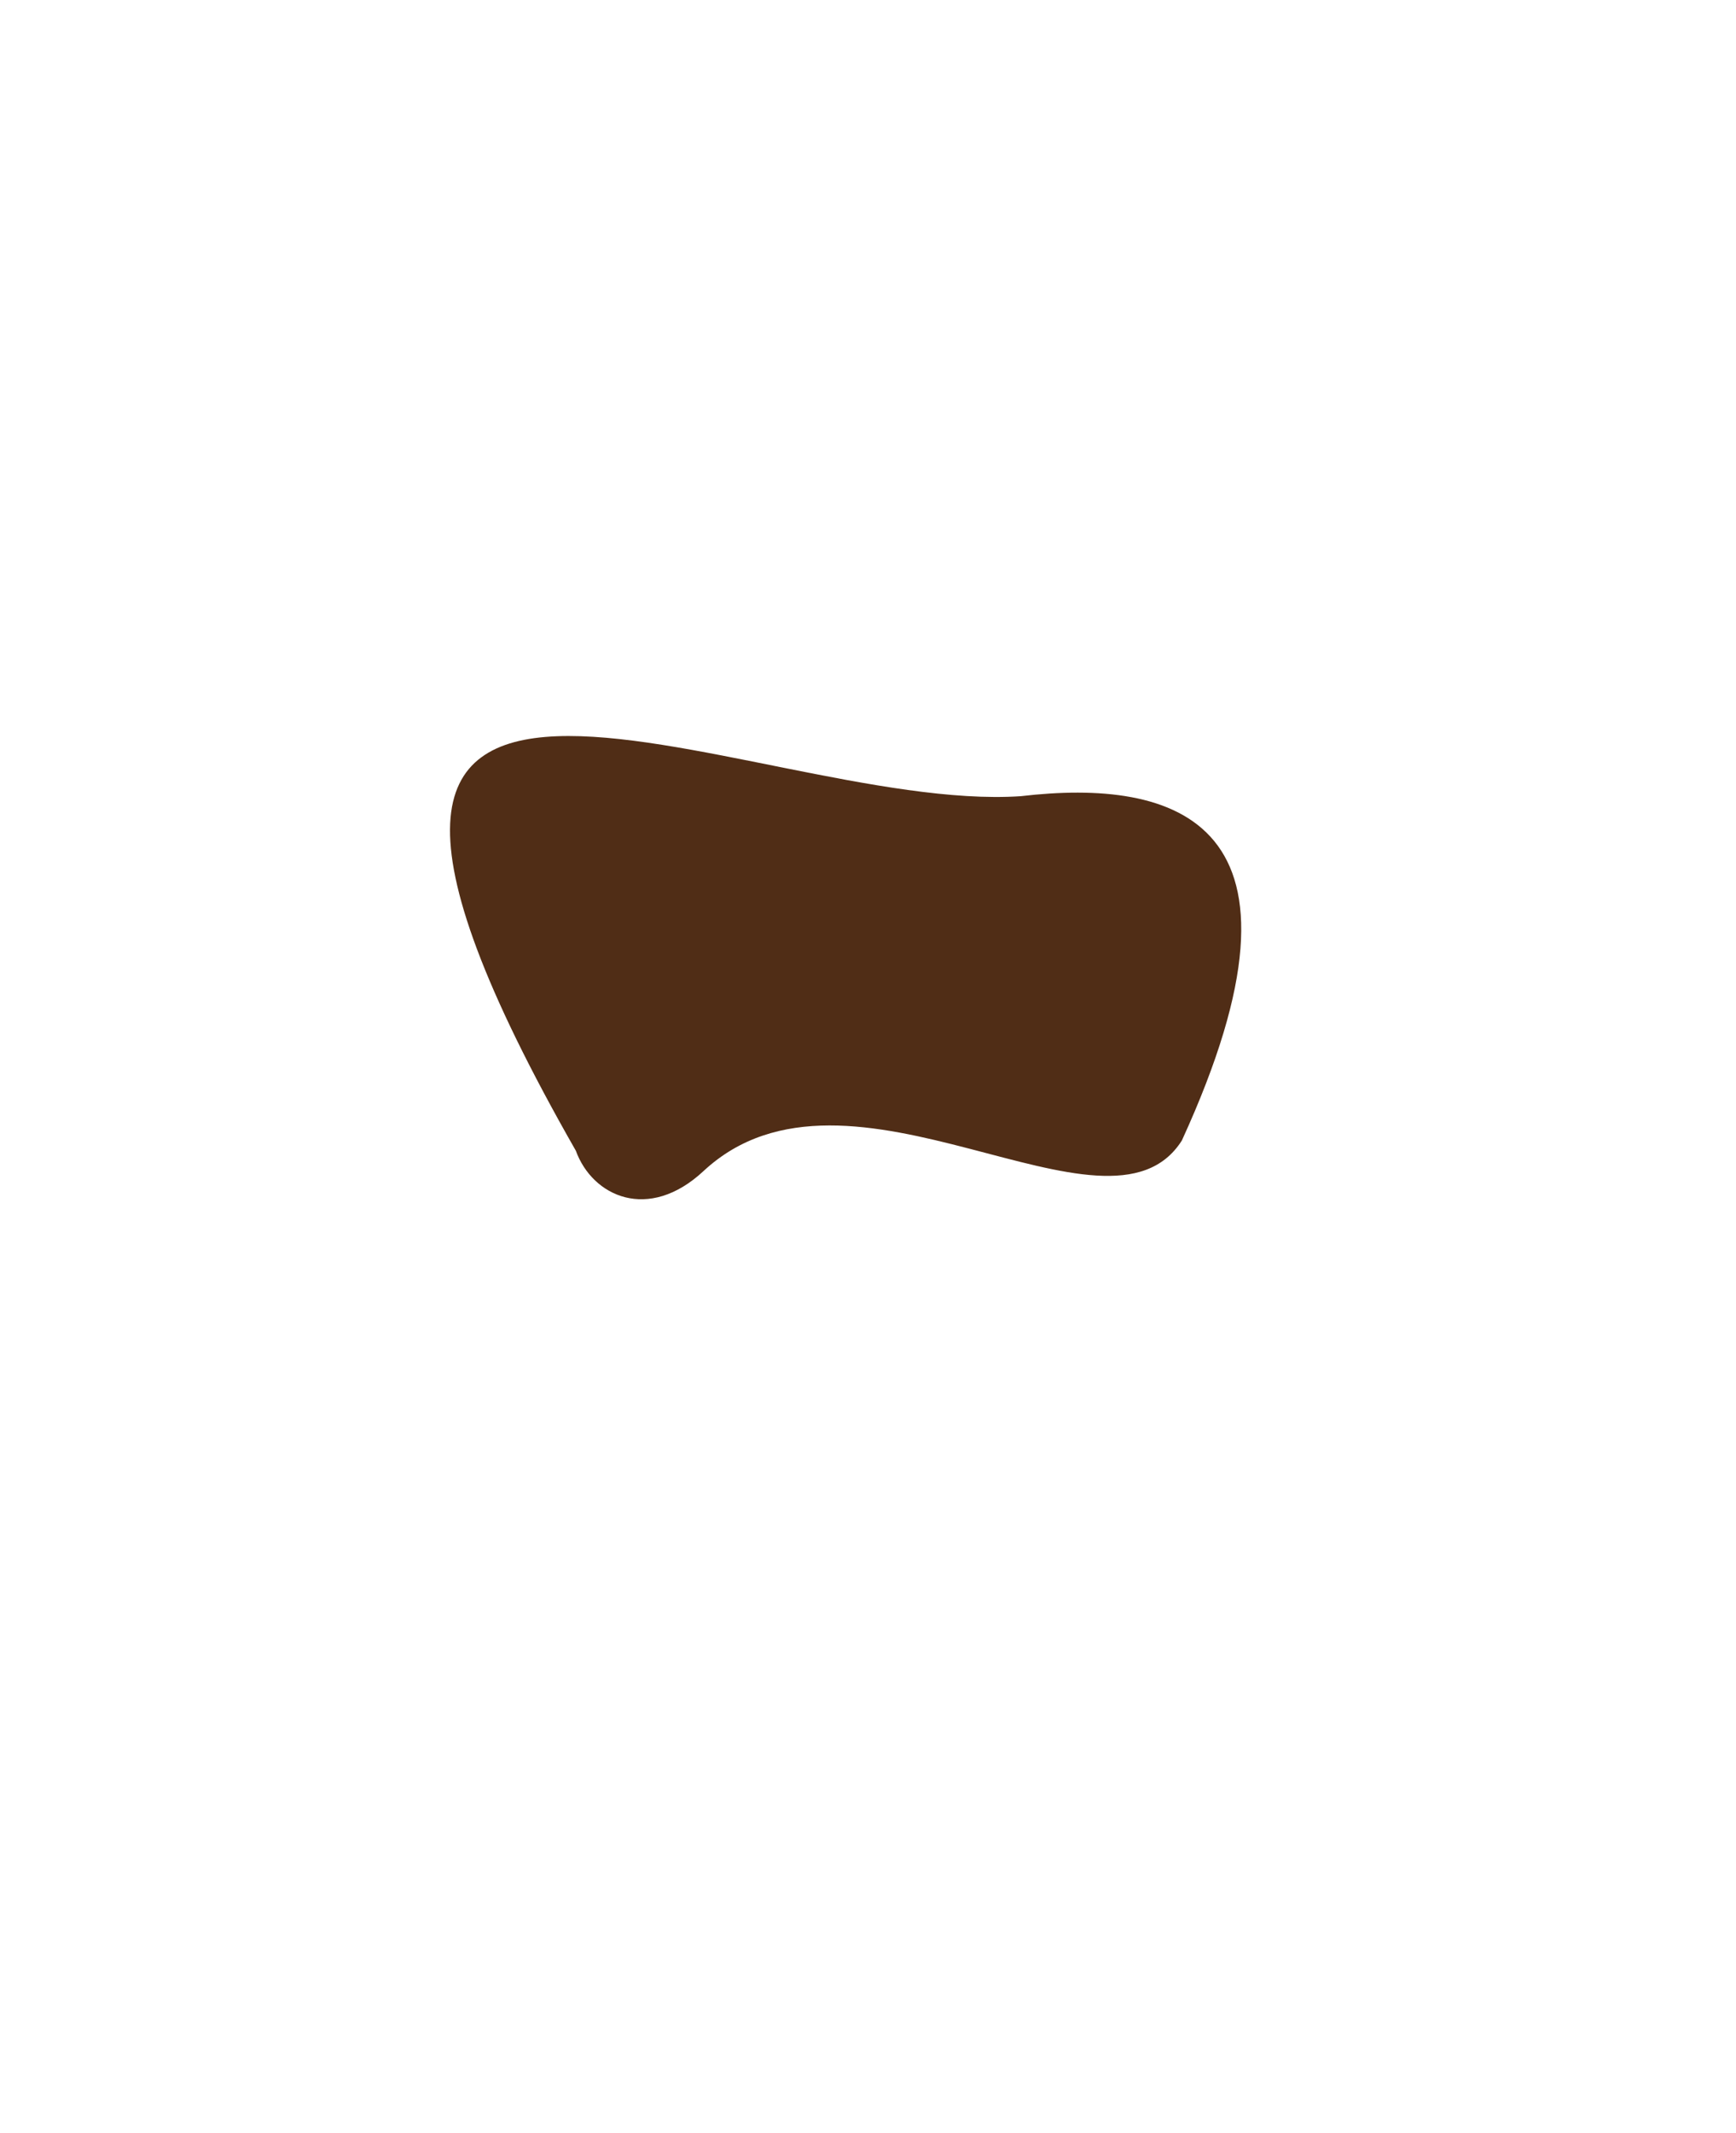 <svg xmlns="http://www.w3.org/2000/svg" width="1278.065" height="1569.494">
  <path fill="none" d="M1.89 1.89h1274.286v1565.714H1.89z" paint-order="stroke fill markers"/>
  <path class="hair" fill="#502d16" fill-rule="evenodd" d="M751.443 585.841c113.423-13.272 227.043 16.974 118.655 253.345-54.593 86.079-244.777-77.43-352.186 22.507-40.503 37.687-81.75 18.693-93.975-14.998C150.382 367.827 550.335 599.3 751.443 585.84z" paint-order="stroke fill markers"/>
</svg>

